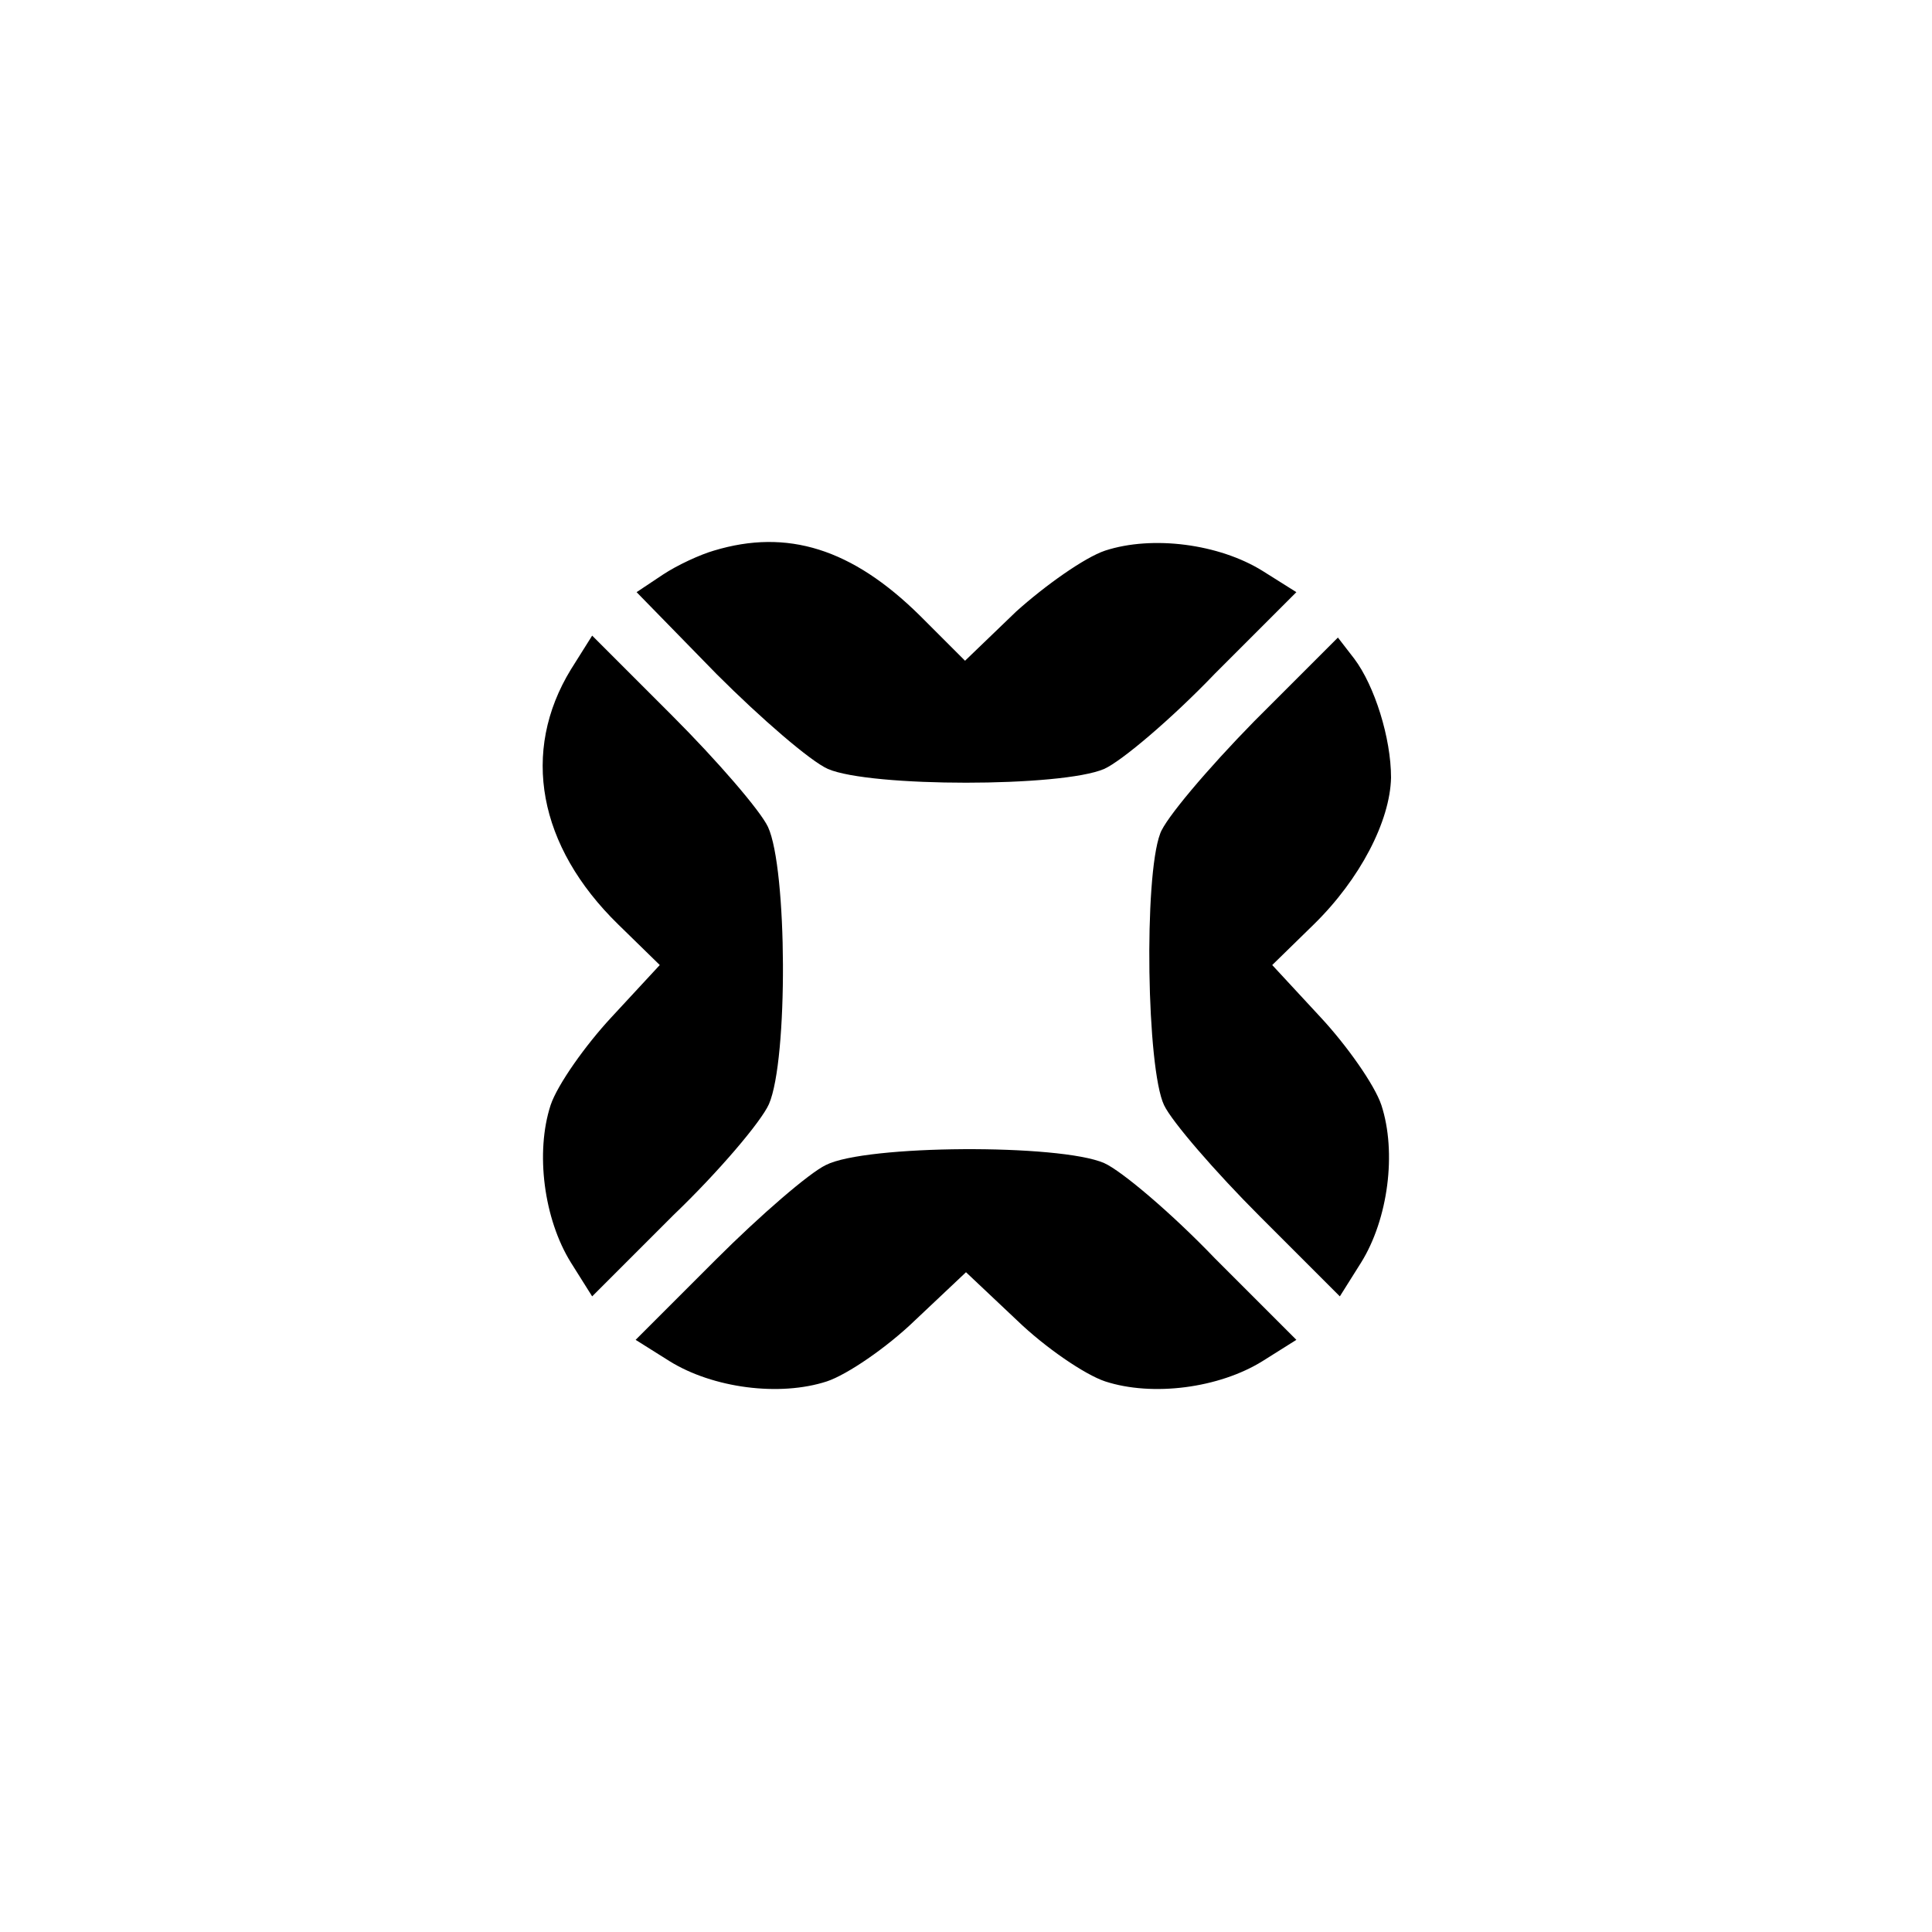 <?xml version="1.0" standalone="no"?>
<!DOCTYPE svg PUBLIC "-//W3C//DTD SVG 20010904//EN"
 "http://www.w3.org/TR/2001/REC-SVG-20010904/DTD/svg10.dtd">
<svg version="1.0" xmlns="http://www.w3.org/2000/svg"
 width="200pt" height="200pt" viewBox="0 0 200 200"
 preserveAspectRatio="xMidYMid meet">

<g transform="translate(0,200) scale(0.1,-0.1)"
fill="#000000" stroke="none">
<path d="M739 1430 c-14 -4 -38 -15 -53 -25 l-27 -18 83 -85 c46 -46 97 -90
115 -98 44 -19 242 -19 286 0 18 8 70 52 115 99 l84 84 -35 22 c-45 28 -114
37 -163 21 -21 -7 -62 -36 -92 -63 l-53 -51 -47 47 c-70 69 -137 90 -213 67z"/>
<path d="M591 1307 c-52 -85 -34 -183 49 -264 l43 -42 -50 -54 c-27 -29 -56
-70 -63 -91 -16 -49 -7 -118 21 -163 l22 -35 84 84 c47 45 91 97 99 115 20 46
19 244 -1 287 -8 17 -53 69 -99 115 l-83 83 -22 -35z"/>
<path d="M1298 1253 c-48 -49 -92 -101 -97 -116 -17 -45 -14 -243 4 -281 8
-17 53 -69 99 -115 l83 -83 22 35 c28 45 37 114 21 163 -7 21 -36 62 -63 91
l-50 54 43 42 c48 47 79 107 80 152 0 41 -17 95 -38 123 l-17 22 -87 -87z"/>
<path d="M855 794 c-17 -8 -68 -52 -114 -98 l-83 -83 35 -22 c45 -28 114 -37
163 -21 21 7 62 35 91 63 l53 50 53 -50 c29 -28 70 -56 91 -63 49 -16 118 -7
163 21 l35 22 -84 84 c-45 47 -97 91 -115 99 -46 20 -247 19 -288 -2z"/>
</g>
</svg>

